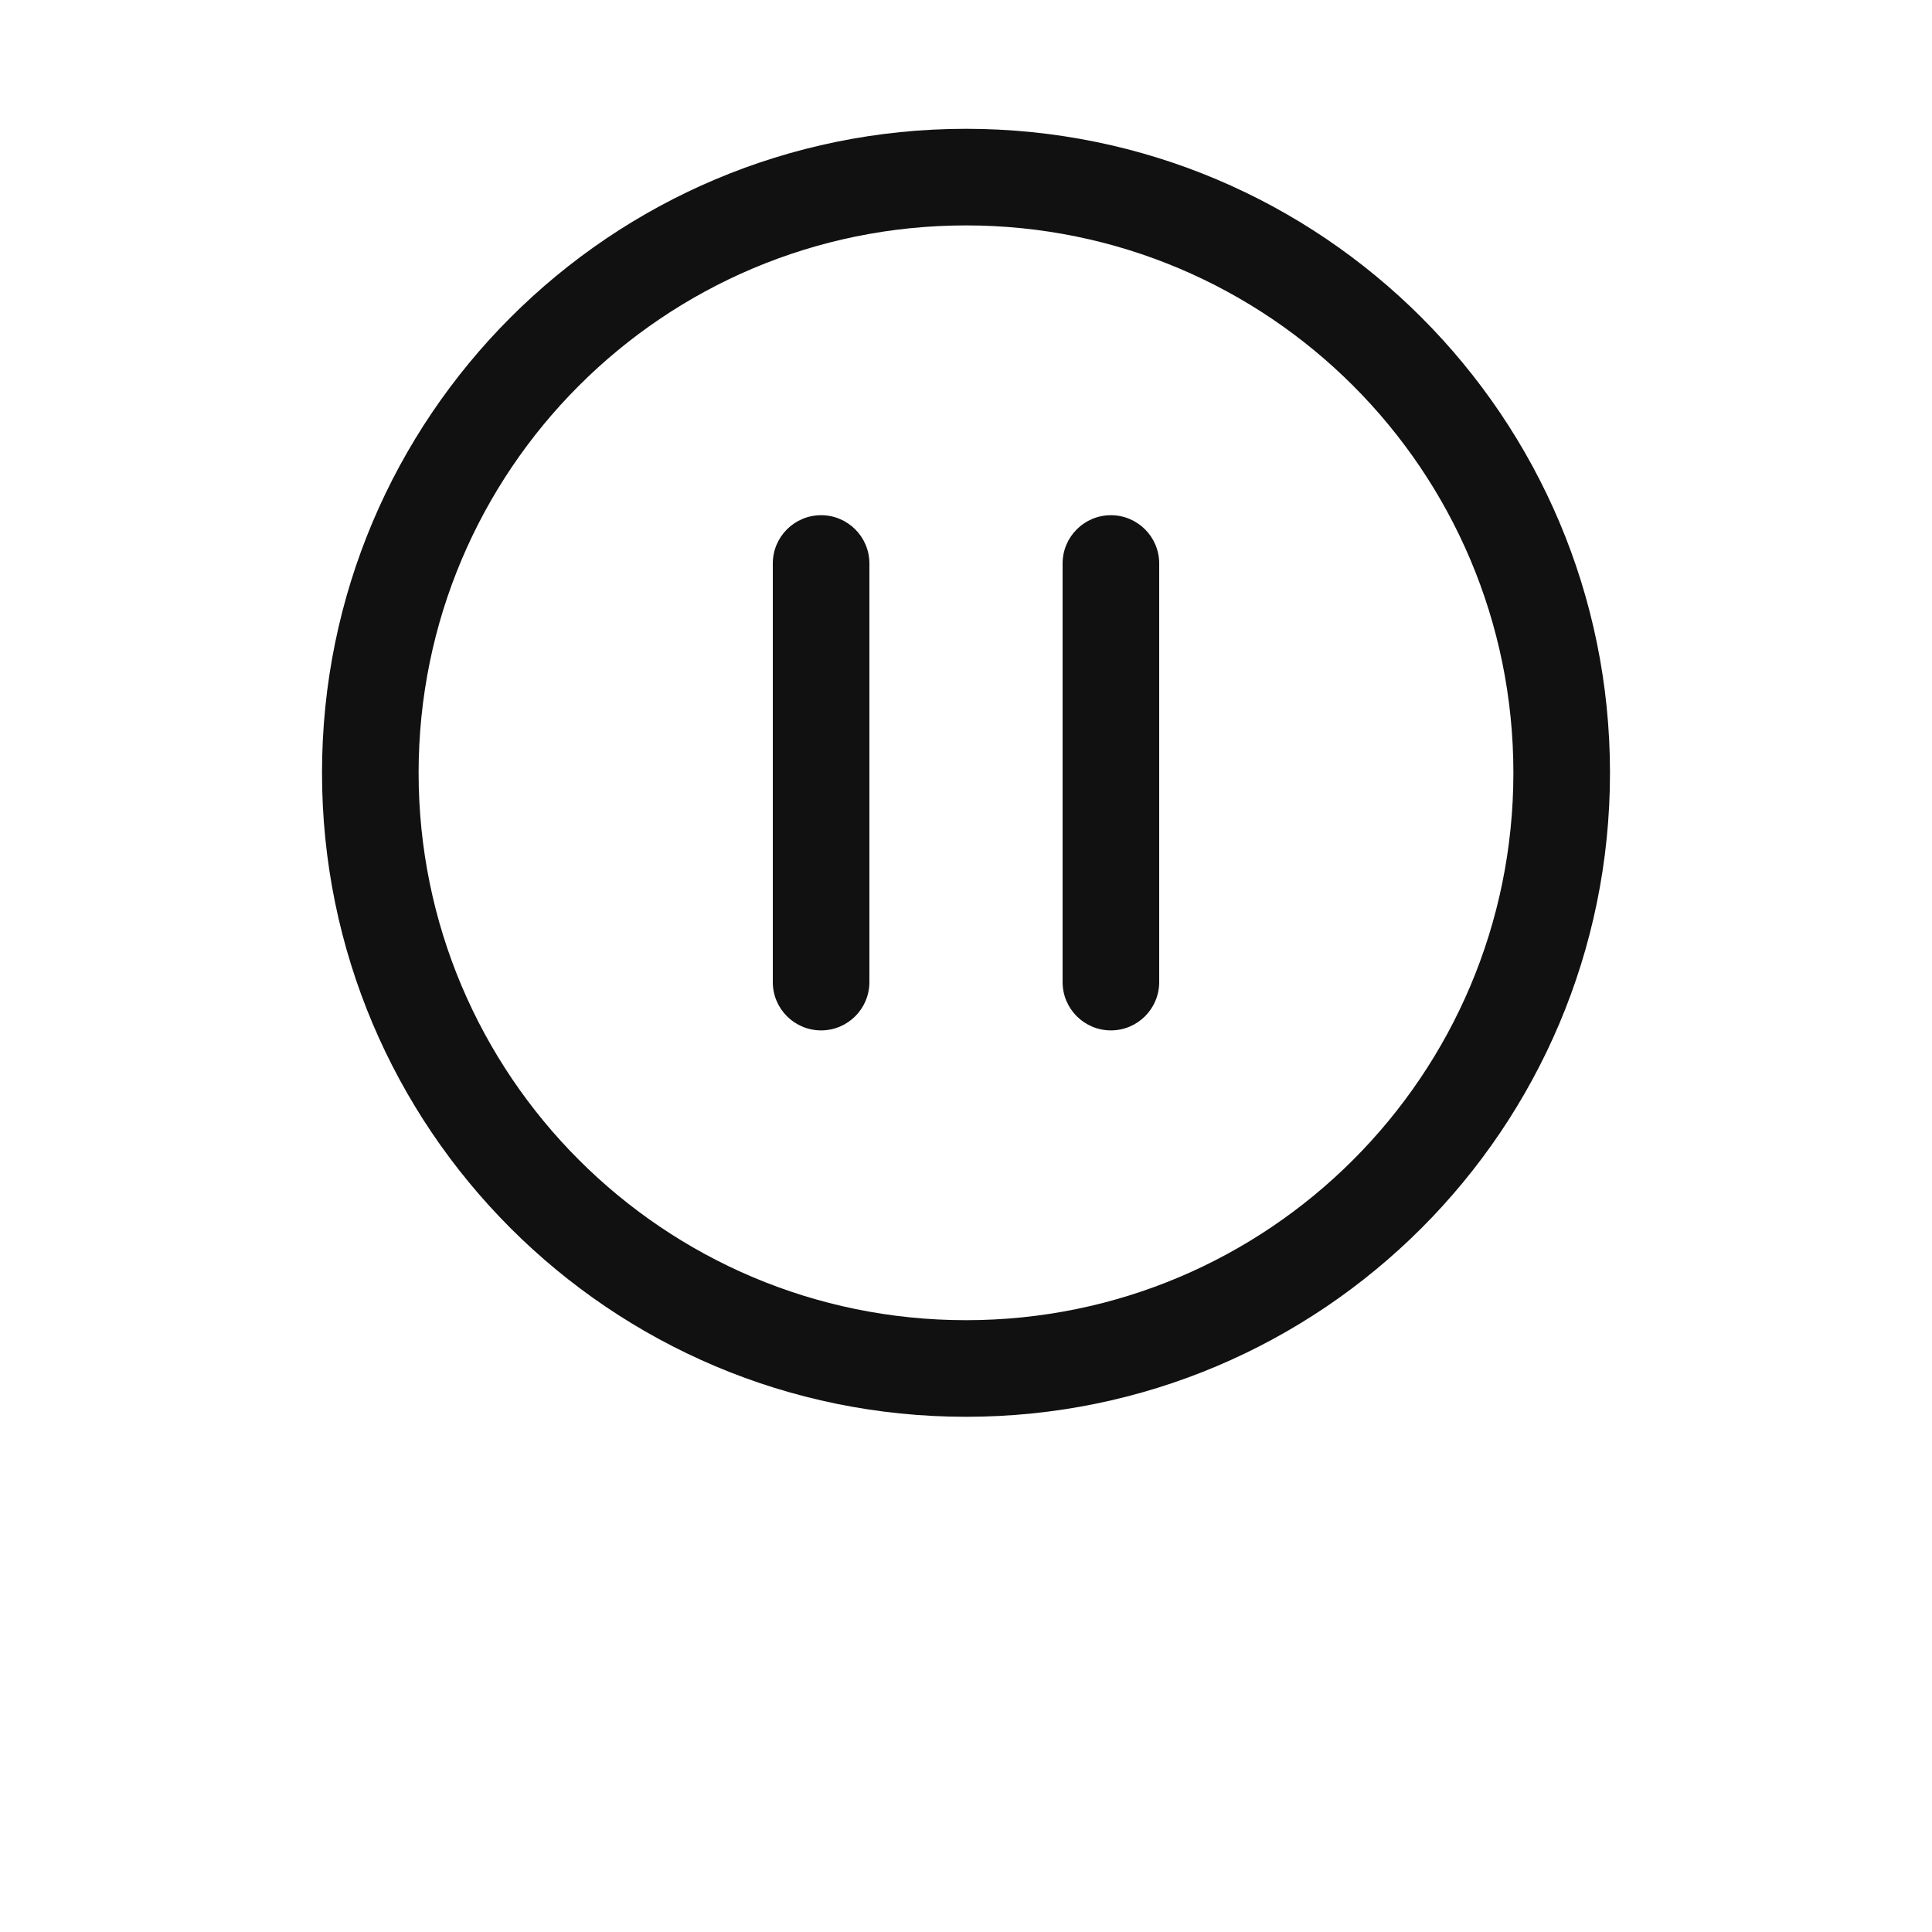 <?xml version="1.0" encoding="UTF-8"?>
<svg width="700pt" height="700pt" version="1.1" viewBox="0 0 700 700" xmlns="http://www.w3.org/2000/svg">
 <g>
  <path style="fill:#111" d="m297.5 186.67c9.664 0 17.5 7.832 17.5 17.5v151.66c0 9.664-7.836 17.5-17.5 17.5s-17.5-7.836-17.5-17.5v-151.66c0-9.668 7.836-17.5 17.5-17.5z"/>
  <path style="fill:#111" d="m420 204.17c0-9.668-7.836-17.5-17.5-17.5s-17.5 7.832-17.5 17.5v151.66c0 9.664 7.836 17.5 17.5 17.5s17.5-7.836 17.5-17.5z"/>
  <path style="fill:#111" d="m116.67 280c0-128.9 104.43-233.33 233.33-233.33s233.33 104.43 233.33 233.33-104.43 233.33-233.33 233.33-233.33-104.43-233.33-233.33zm233.33-198.33c-109.57 0-198.33 88.762-198.33 198.33s88.762 198.33 198.33 198.33 198.33-88.762 198.33-198.33-88.762-198.33-198.33-198.33z" fill-rule="evenodd"/>
 </g>
</svg>
